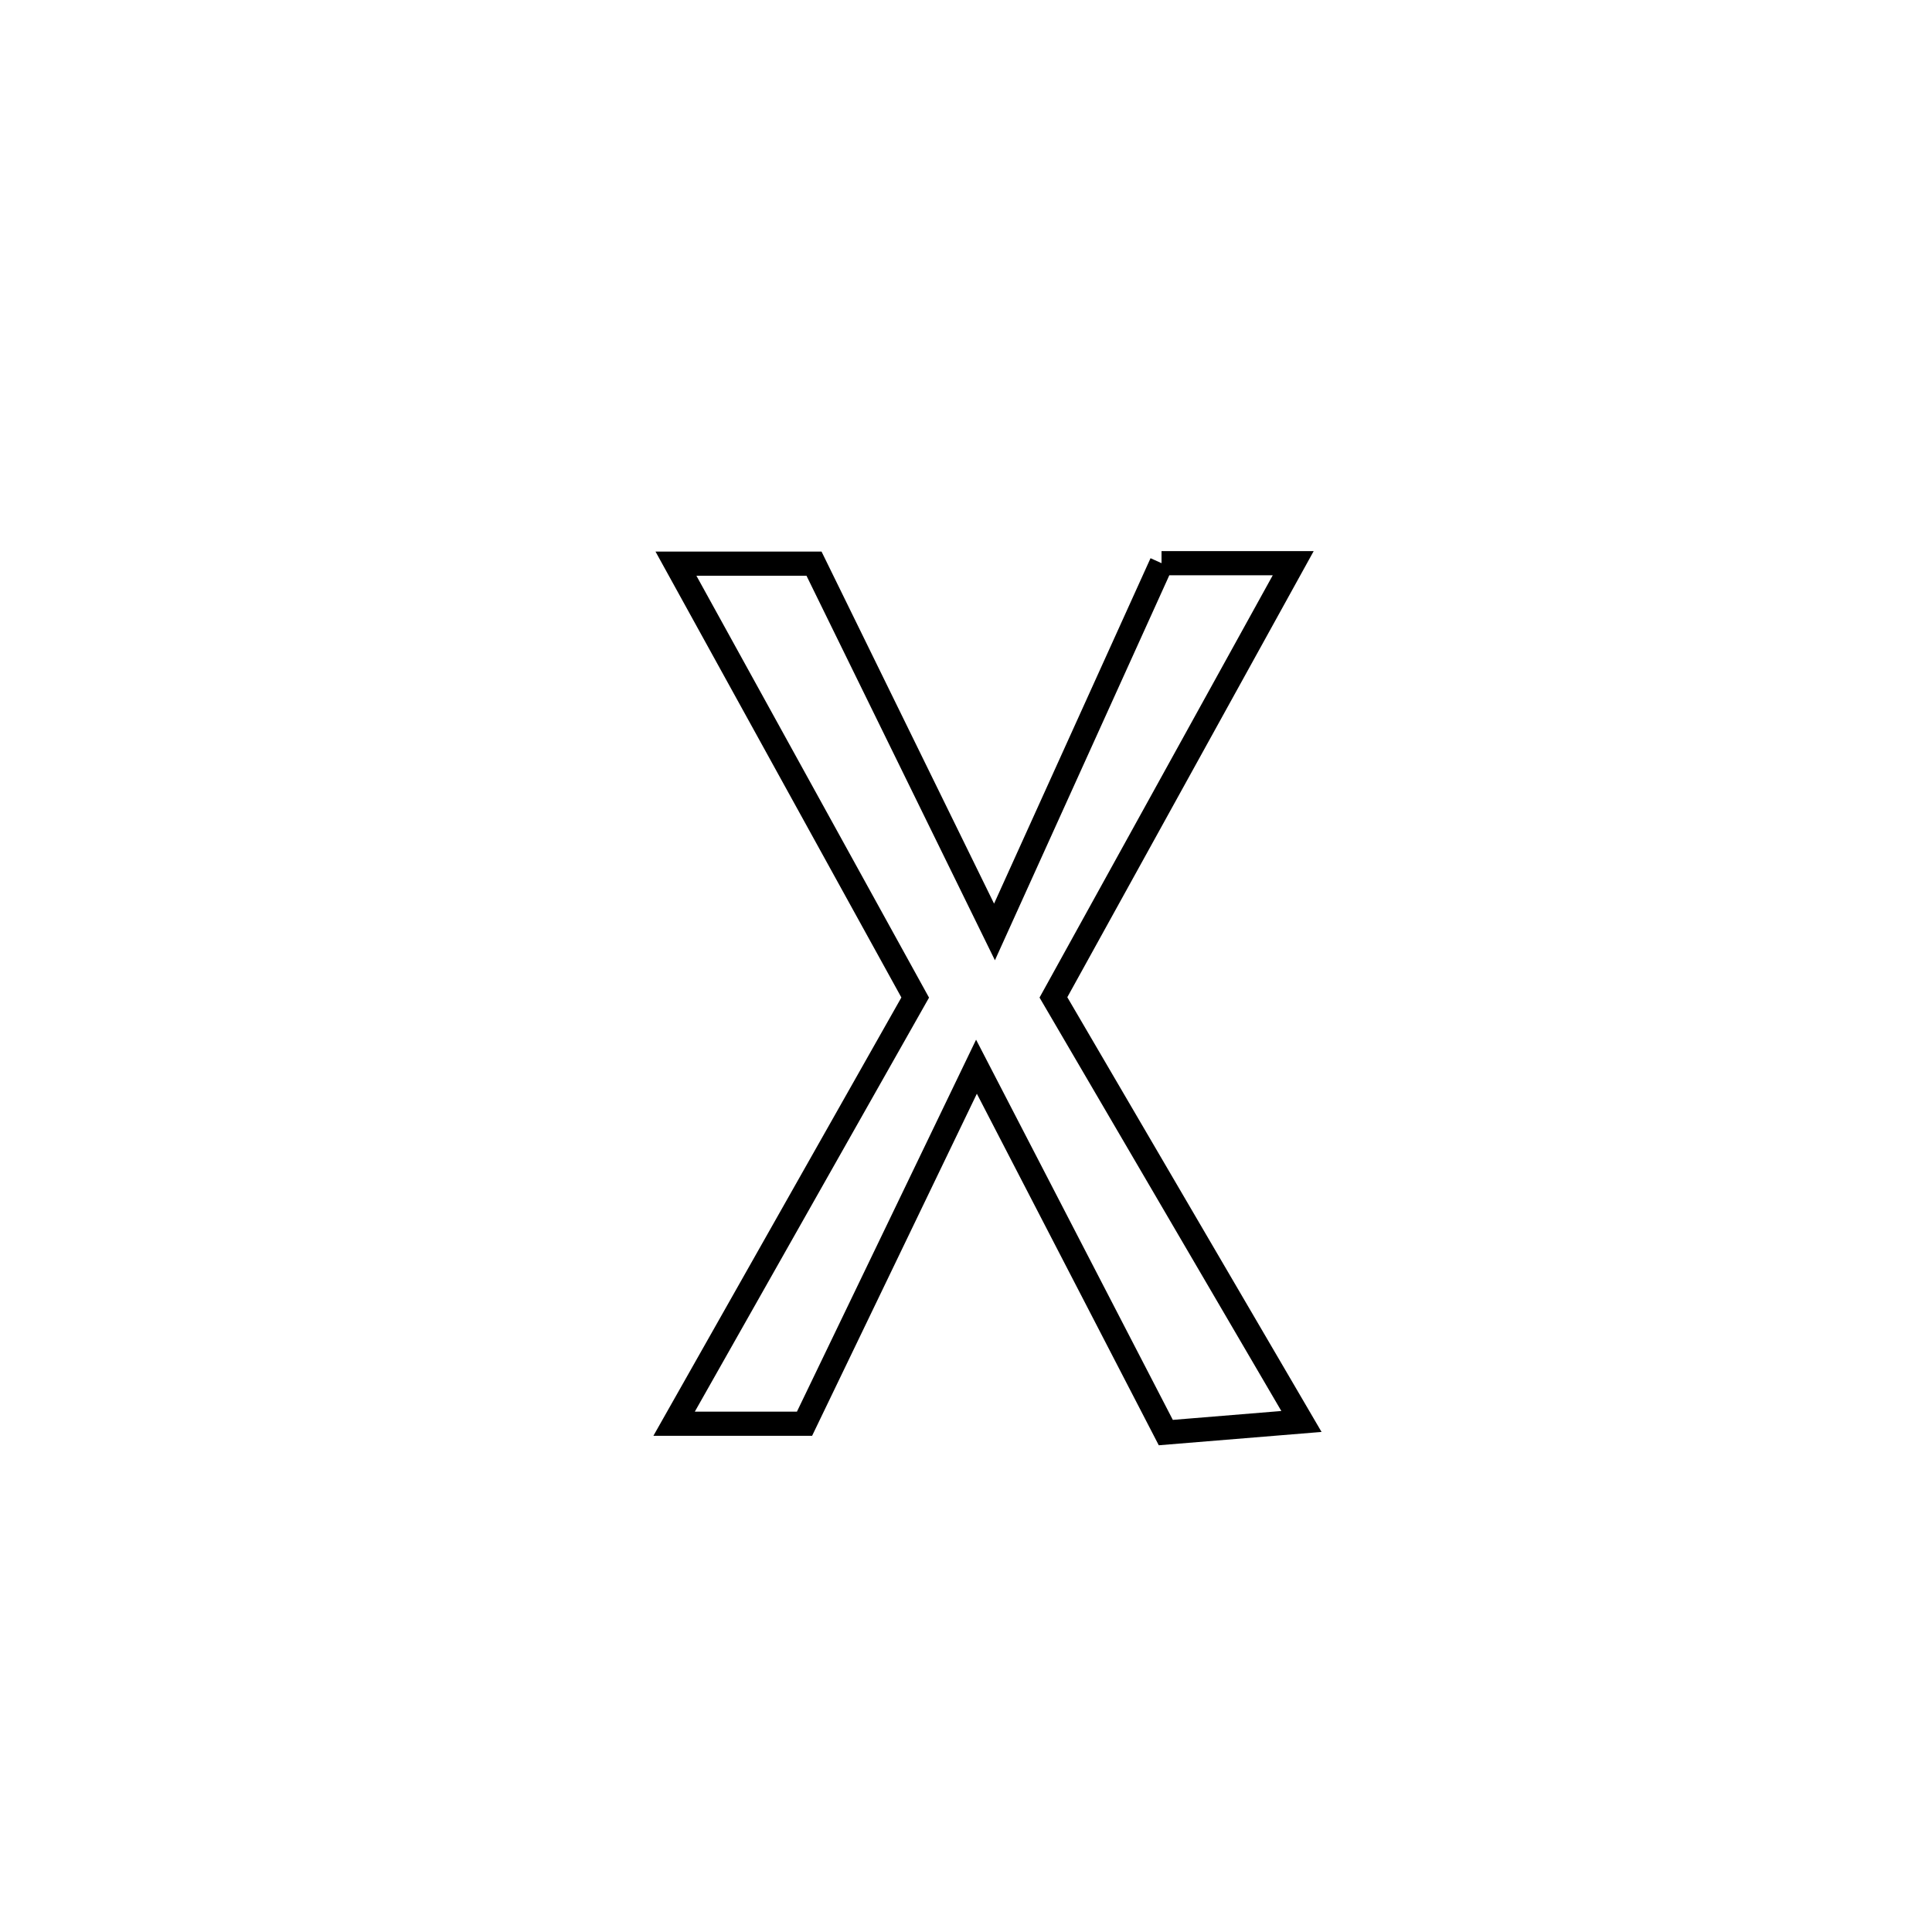 <svg xmlns="http://www.w3.org/2000/svg" viewBox="0.0 0.0 24.0 24.0" height="200px" width="200px"><path fill="none" stroke="black" stroke-width=".3" stroke-opacity="1.0"  filling="0" d="M14.429 6.996 L14.429 6.996 C14.975 6.996 15.52 6.996 16.065 6.996 L16.065 6.996 C15.072 8.794 14.079 10.592 13.086 12.39 L13.086 12.39 C14.113 14.146 15.14 15.902 16.167 17.658 L16.167 17.658 C15.605 17.704 15.044 17.75 14.482 17.796 L14.482 17.796 C13.698 16.281 12.914 14.766 12.13 13.251 L12.13 13.251 C11.418 14.729 10.706 16.208 9.994 17.686 L9.994 17.686 C9.454 17.686 8.914 17.686 8.374 17.686 L8.374 17.686 C9.372 15.921 10.371 14.157 11.369 12.392 L11.369 12.392 C10.379 10.595 9.388 8.799 8.397 7.002 L8.397 7.002 C8.969 7.002 9.54 7.002 10.112 7.002 L10.112 7.002 C10.859 8.527 11.607 10.052 12.354 11.577 L12.354 11.577 C13.046 10.05 13.738 8.523 14.429 6.996 L14.429 6.996"></path></svg>